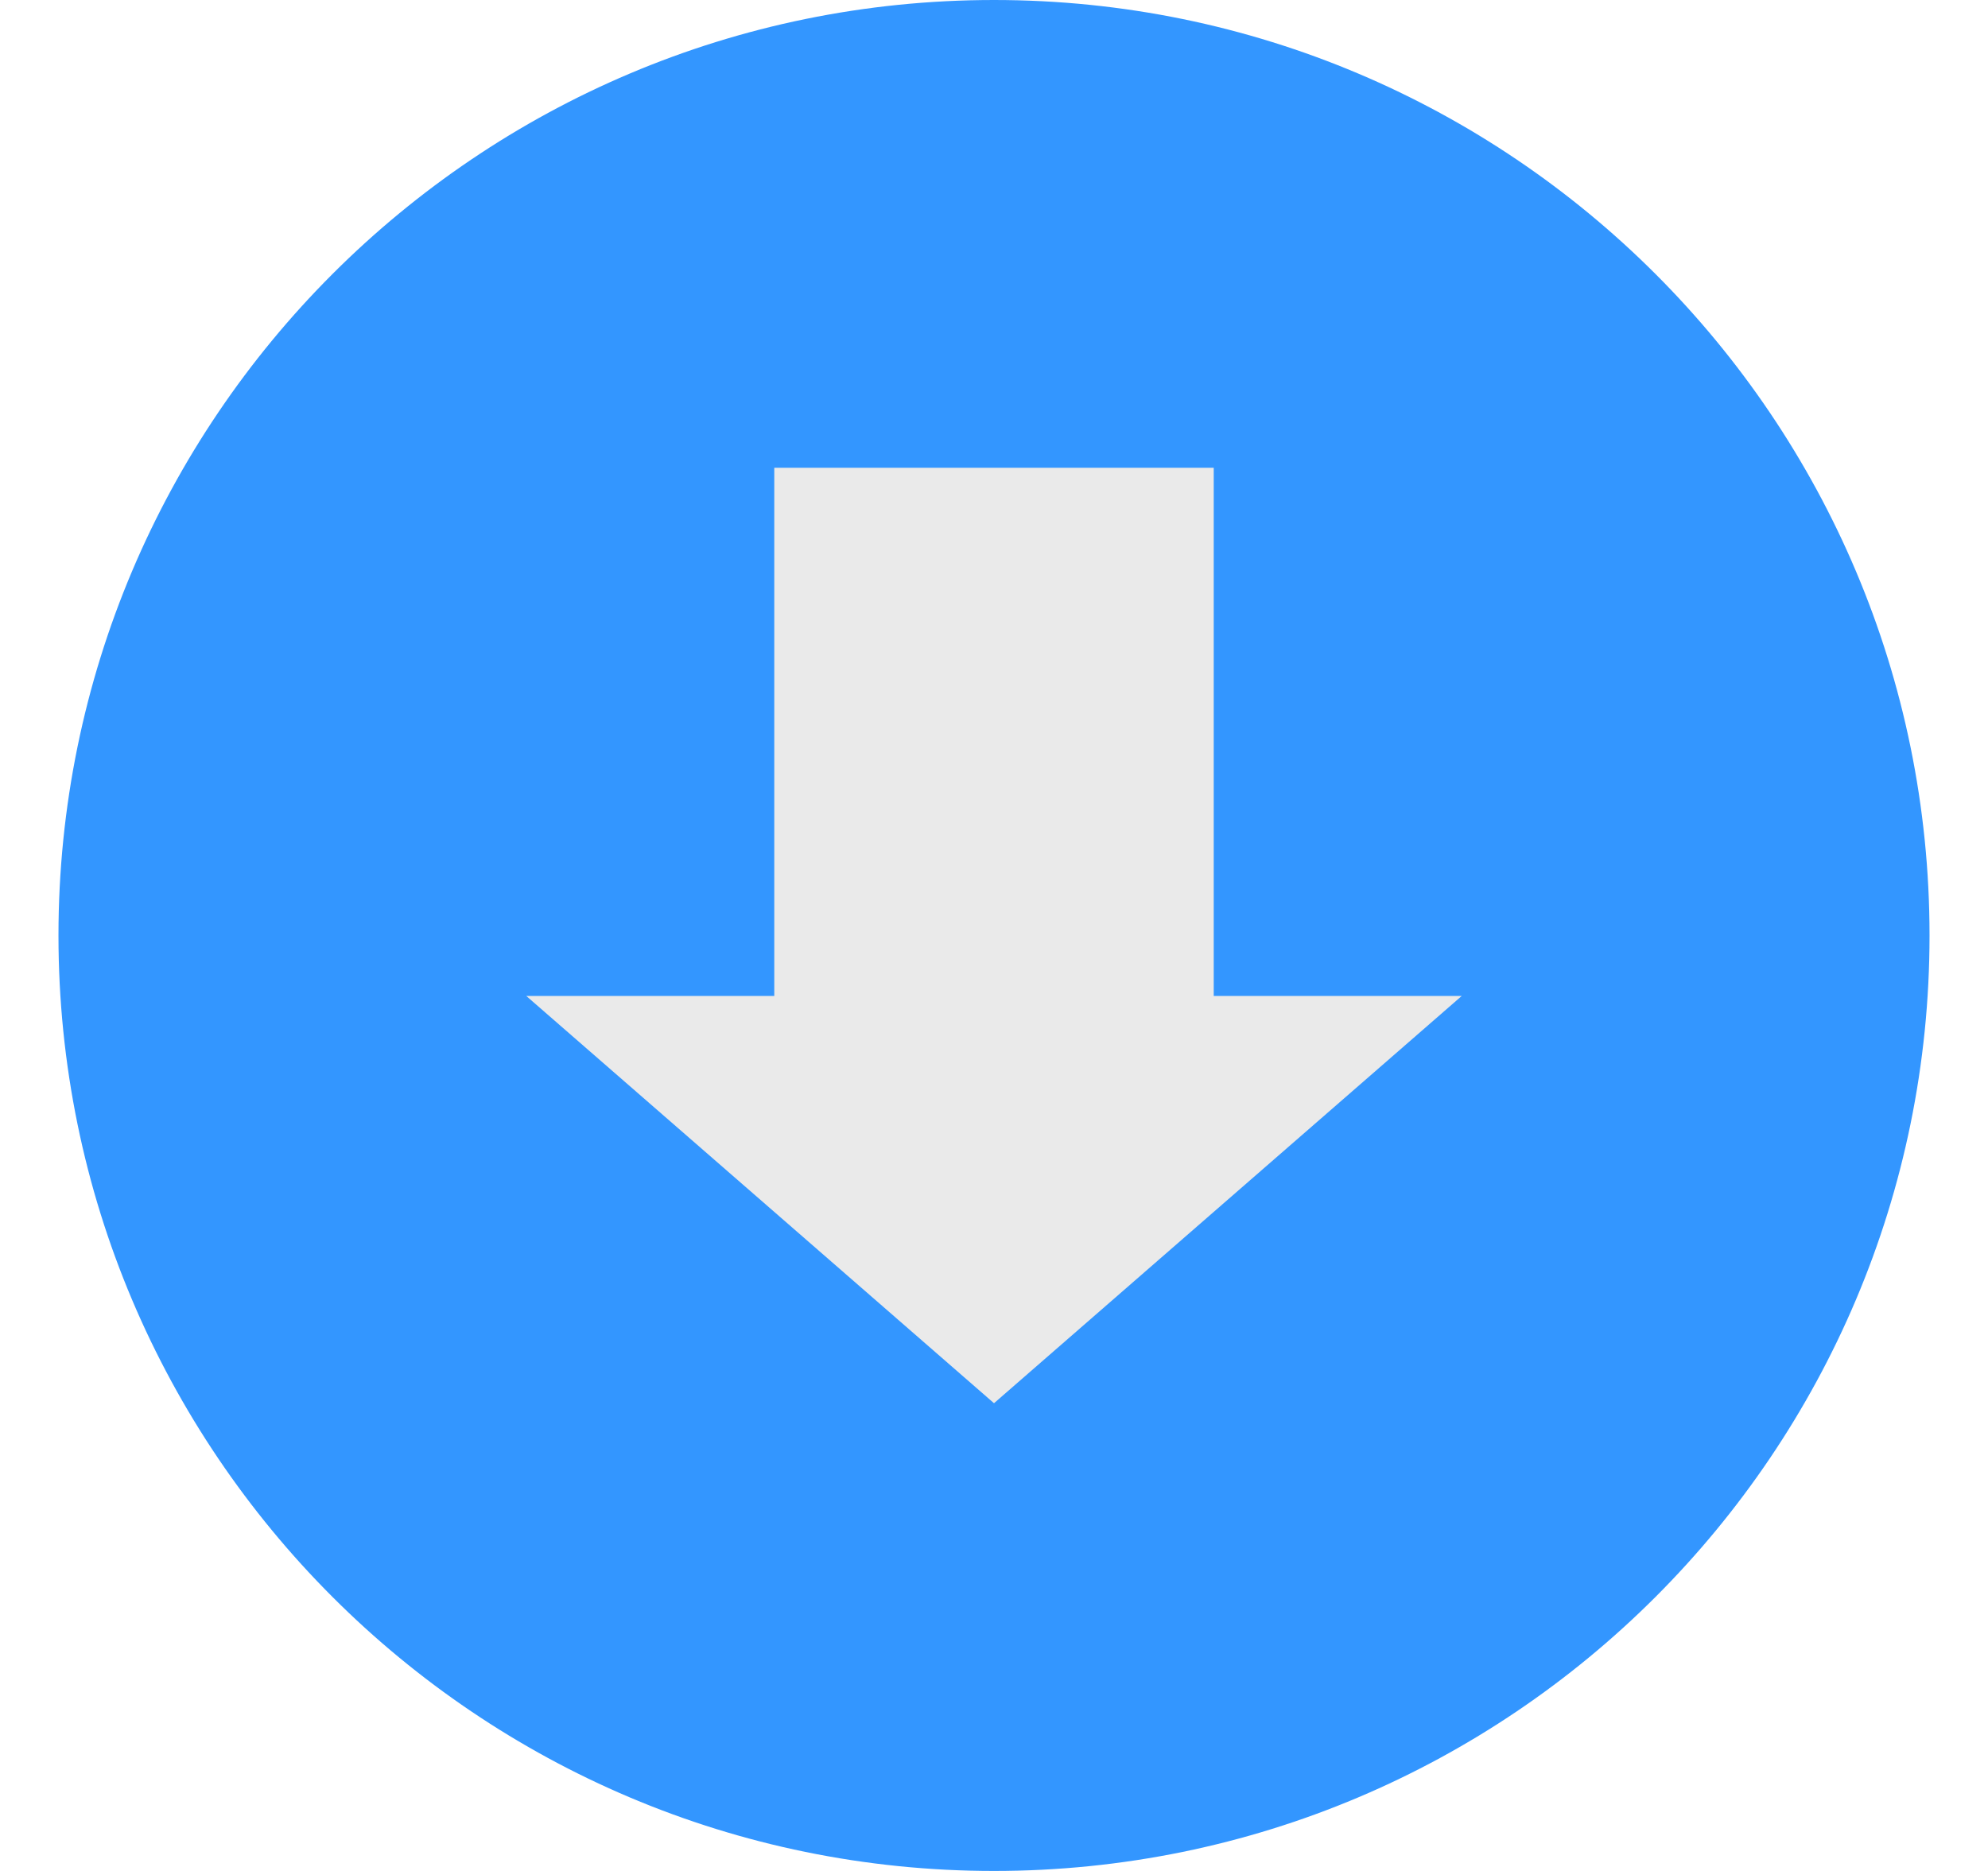 <svg width="17" height="16" viewBox="0 0 17 16" fill="none" xmlns="http://www.w3.org/2000/svg">
<path d="M16.5 8C16.5 12.418 12.918 16 8.5 16C4.082 16 0.5 12.418 0.5 8C0.5 3.582 4.082 0 8.5 0C12.918 0 16.5 3.582 16.5 8Z" fill="#3396FF"/>
<path d="M4.5 8.517L8.5 12L12.5 8.517H10.379V4H6.621V8.517H4.5Z" fill="#EAEAEA"/>
</svg>
